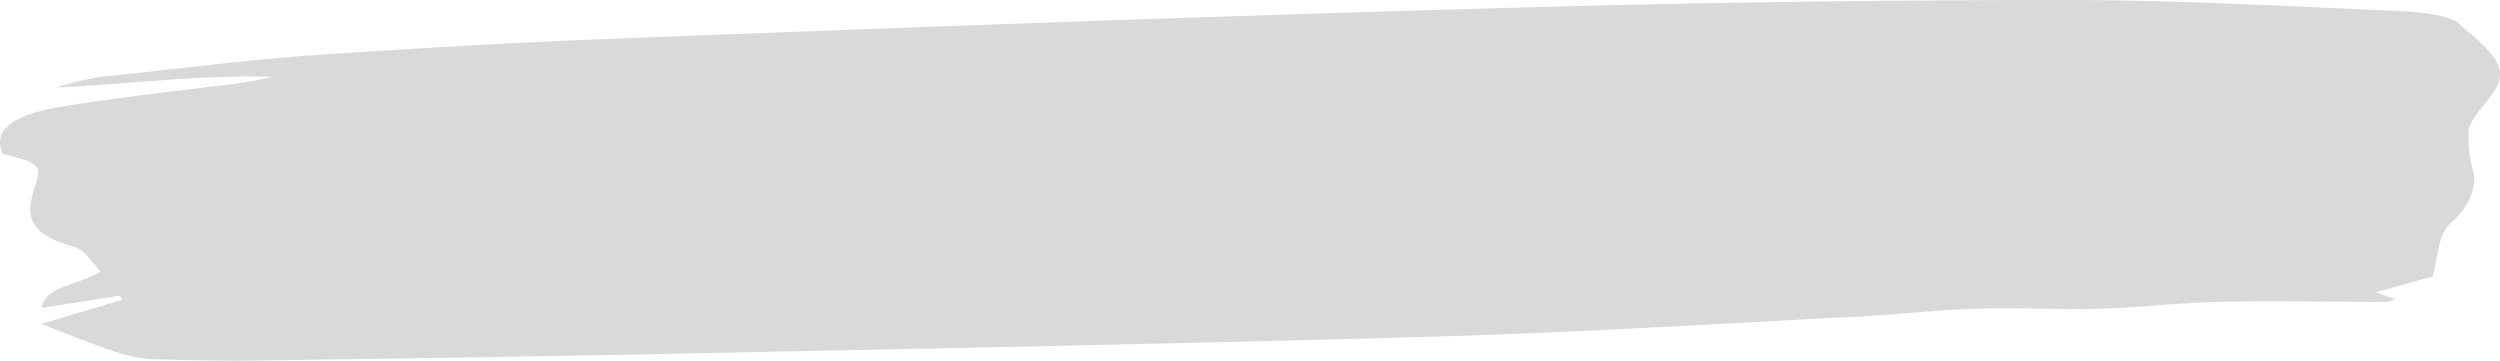 <svg width="312" height="45" fill="none" xmlns="http://www.w3.org/2000/svg"><path d="m5.163 40.428 10.077-3.01-.306-.513-9.7 1.525c.258-2.72 4.697-2.852 7.304-4.56-1.033-1-1.738-2.63-3.476-3.129-6.319-1.721-5.59-4.573-4.698-7.478.846-2.629.728-2.905-4.04-4.048-1.55-3.654 2.701-5.152 7.728-5.967 6.835-1.104 13.835-1.866 20.74-2.734 1.77-.19 3.49-.504 5.122-.933-9.044-.263-17.758.933-26.849 1.328a39.602 39.602 0 0 1 5.426-1.315c8.527-.828 16.89-1.984 25.533-2.628C50.708 6.11 63.44 5.336 76.171 4.85c35.939-1.393 71.83-2.72 107.863-3.746A2453.77 2453.77 0 0 1 257.65 0c13.976 0 27.975.789 41.928 1.38 2.56.105 6.225.552 7.282 1.538 2.56 2.405 6.459 4.797 4.698 8.017-1.01 1.8-3.03 3.483-3.477 5.257-.104 1.919.14 3.839.728 5.73.049 2.13-1.012 4.222-3.053 6.02-1.621 1.721-1.41 3.943-2.161 6.571l-7.047 1.945 2.349.894c-.352.105-.705.329-1.057.329-7.047 0-14.094-.171-21.141 0-4.979.105-9.935.723-14.915.854-4.98.131-10.359-.184-15.503 0s-9.748.75-14.634.986c-17.335.88-34.647 1.971-52.005 2.47-31.875.907-63.751 1.499-95.626 2.156-16.959.342-33.942.591-50.925.828-4.697.066-9.63 0-14.422-.17-1.777-.17-3.463-.56-4.933-1.144-2.56-.828-4.886-1.8-8.573-3.233Z" fill="#D9D9D9"/></svg>